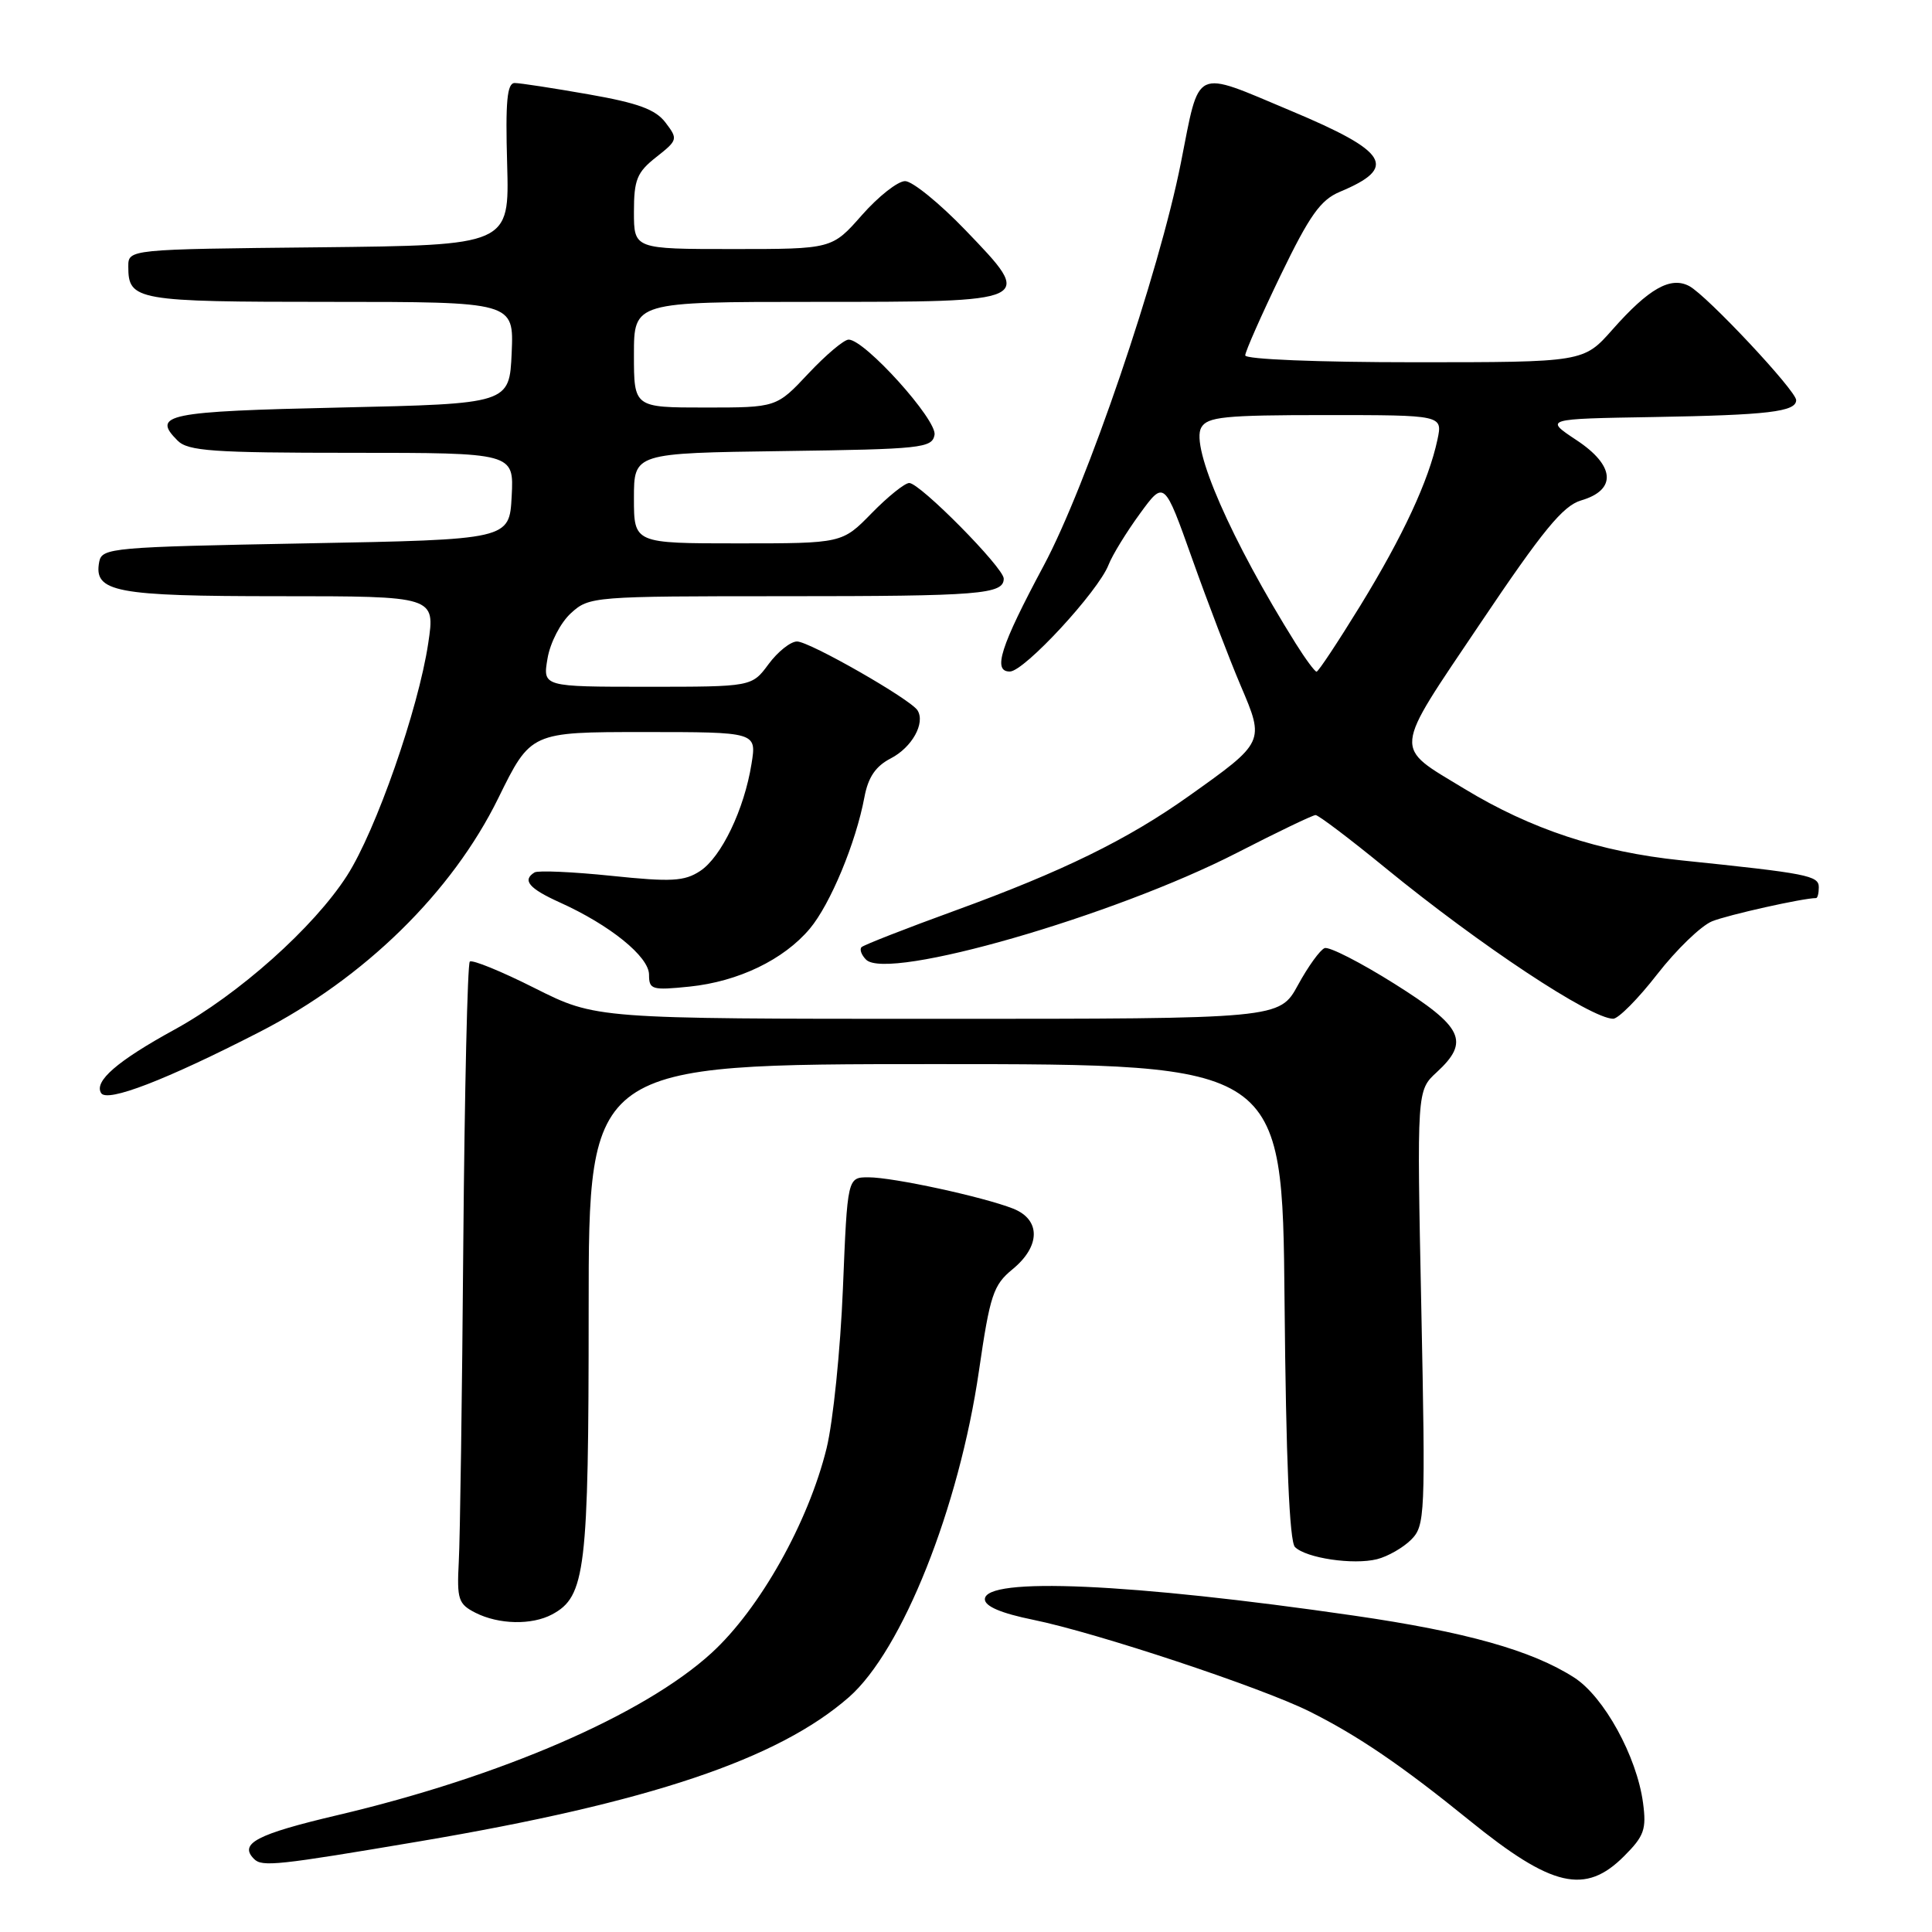 <?xml version="1.0" encoding="UTF-8" standalone="no"?>
<!DOCTYPE svg PUBLIC "-//W3C//DTD SVG 1.1//EN" "http://www.w3.org/Graphics/SVG/1.1/DTD/svg11.dtd" >
<svg xmlns="http://www.w3.org/2000/svg" xmlns:xlink="http://www.w3.org/1999/xlink" version="1.1" viewBox="0 0 256 256">
 <g >
 <path fill="currentColor"
d=" M 215.20 245.95 C 217.86 243.29 218.18 242.40 217.71 238.89 C 216.89 232.74 212.53 224.81 208.58 222.28 C 202.97 218.68 194.24 216.23 179.42 214.08 C 149.79 209.78 130.50 208.93 130.50 211.91 C 130.50 212.85 132.67 213.77 136.90 214.63 C 145.25 216.33 167.12 223.59 173.50 226.77 C 179.93 229.98 185.74 233.94 194.68 241.19 C 205.65 250.09 210.05 251.11 215.20 245.95 Z  M 55.64 243.98 C 86.03 238.84 103.09 233.11 112.48 224.89 C 119.55 218.70 127.08 199.79 129.72 181.62 C 131.18 171.58 131.62 170.27 134.17 168.18 C 137.89 165.13 137.92 161.61 134.25 160.15 C 130.28 158.59 118.35 156.00 115.08 156.00 C 112.29 156.00 112.29 156.00 111.69 170.75 C 111.36 178.86 110.39 188.37 109.53 191.89 C 107.11 201.73 100.68 213.18 94.28 219.03 C 85.34 227.20 66.40 235.41 44.75 240.51 C 33.96 243.05 31.62 244.29 33.67 246.33 C 34.73 247.39 36.73 247.18 55.64 243.98 Z  M 73.15 213.92 C 77.59 211.55 78.00 208.10 78.00 173.53 C 78.00 141.00 78.00 141.00 123.96 141.00 C 169.92 141.00 169.92 141.00 170.21 172.45 C 170.40 193.38 170.86 204.27 171.59 204.99 C 173.07 206.46 179.32 207.39 182.47 206.60 C 183.89 206.24 185.92 205.08 186.98 204.02 C 188.83 202.17 188.89 200.83 188.33 173.29 C 187.74 144.50 187.74 144.50 190.37 142.08 C 194.80 138.00 193.88 136.08 184.78 130.36 C 180.28 127.53 176.11 125.40 175.52 125.63 C 174.92 125.86 173.33 128.06 171.99 130.52 C 169.54 135.00 169.54 135.00 124.25 135.00 C 78.96 135.00 78.96 135.00 70.87 130.94 C 66.43 128.70 62.55 127.12 62.25 127.42 C 61.95 127.72 61.56 144.51 61.39 164.73 C 61.23 184.96 60.96 203.96 60.79 206.96 C 60.53 211.93 60.73 212.54 63.00 213.70 C 66.08 215.26 70.46 215.36 73.15 213.92 Z  M 34.40 136.74 C 48.29 129.61 59.90 118.24 66.03 105.75 C 70.33 97.00 70.33 97.00 85.29 97.00 C 100.26 97.00 100.26 97.00 99.58 101.21 C 98.62 107.24 95.58 113.58 92.76 115.42 C 90.68 116.78 88.96 116.88 81.00 116.05 C 75.87 115.52 71.29 115.32 70.83 115.60 C 69.16 116.63 70.09 117.73 74.16 119.57 C 80.82 122.57 86.00 126.76 86.00 129.15 C 86.00 131.13 86.38 131.24 91.37 130.73 C 97.84 130.06 103.84 127.17 107.30 123.06 C 110.02 119.82 113.41 111.68 114.54 105.63 C 115.04 102.97 116.03 101.52 118.05 100.48 C 120.84 99.03 122.63 95.83 121.58 94.13 C 120.68 92.67 107.27 85.00 105.61 85.00 C 104.76 85.00 103.06 86.35 101.84 88.00 C 99.62 91.00 99.62 91.00 85.77 91.00 C 71.91 91.00 71.91 91.00 72.55 87.25 C 72.90 85.16 74.28 82.50 75.65 81.25 C 78.07 79.04 78.55 79.00 103.97 79.00 C 129.87 79.00 133.00 78.75 133.00 76.67 C 133.00 75.23 121.90 64.00 120.48 64.00 C 119.89 64.00 117.65 65.80 115.50 68.00 C 111.59 72.00 111.59 72.00 97.80 72.00 C 84.00 72.00 84.00 72.00 84.00 66.02 C 84.00 60.04 84.00 60.04 103.74 59.77 C 122.11 59.52 123.50 59.37 123.83 57.63 C 124.21 55.67 114.59 45.00 112.45 45.00 C 111.83 45.00 109.43 47.03 107.11 49.50 C 102.89 54.00 102.89 54.00 93.44 54.00 C 84.00 54.00 84.00 54.00 84.00 47.00 C 84.00 40.00 84.00 40.00 107.88 40.00 C 137.22 40.00 137.10 40.05 127.95 30.52 C 124.50 26.93 120.89 24.00 119.93 24.00 C 118.96 24.00 116.39 26.03 114.21 28.50 C 110.25 33.00 110.25 33.00 97.12 33.00 C 84.00 33.00 84.00 33.00 84.00 28.07 C 84.00 23.81 84.40 22.83 86.95 20.82 C 89.81 18.57 89.85 18.43 88.19 16.25 C 86.87 14.50 84.55 13.65 77.99 12.50 C 73.32 11.68 68.91 11.00 68.20 11.00 C 67.19 11.00 66.96 13.43 67.20 21.75 C 67.50 32.50 67.50 32.50 42.25 32.77 C 17.00 33.03 17.00 33.03 17.00 35.32 C 17.00 39.82 18.00 40.00 43.75 40.00 C 68.09 40.00 68.09 40.00 67.80 46.75 C 67.50 53.50 67.50 53.50 45.08 54.00 C 22.07 54.51 20.06 54.92 23.53 58.38 C 24.91 59.77 28.18 60.00 46.62 60.00 C 68.10 60.00 68.10 60.00 67.80 65.75 C 67.50 71.50 67.50 71.50 40.51 72.00 C 14.84 72.48 13.51 72.59 13.15 74.43 C 12.38 78.46 15.21 79.00 37.03 79.00 C 57.68 79.00 57.68 79.00 56.74 85.25 C 55.43 93.98 49.81 110.07 45.98 116.03 C 41.58 122.89 31.62 131.77 23.10 136.44 C 15.53 140.59 12.43 143.28 13.40 144.84 C 14.19 146.12 21.99 143.11 34.40 136.74 Z  M 219.60 129.08 C 222.13 125.83 225.39 122.68 226.85 122.08 C 228.94 121.23 238.92 119.00 240.64 119.00 C 240.84 119.00 241.00 118.35 241.00 117.56 C 241.00 116.02 239.51 115.73 222.77 114.00 C 211.94 112.88 202.86 109.88 194.01 104.50 C 184.56 98.76 184.43 100.02 196.14 82.61 C 204.44 70.26 207.10 67.02 209.50 66.31 C 214.26 64.92 214.01 61.69 208.88 58.31 C 204.64 55.50 204.64 55.50 219.07 55.26 C 234.28 55.00 238.00 54.56 238.00 53.02 C 238.00 51.77 226.19 39.17 223.84 37.91 C 221.36 36.59 218.47 38.23 213.67 43.66 C 209.83 48.00 209.83 48.00 187.42 48.00 C 174.60 48.00 165.00 47.61 165.00 47.09 C 165.00 46.59 167.12 41.80 169.70 36.45 C 173.53 28.53 174.98 26.49 177.53 25.42 C 185.26 22.19 184.00 20.11 171.00 14.66 C 158.01 9.21 159.02 8.73 156.47 21.59 C 153.58 36.20 143.99 64.34 138.27 75.00 C 132.56 85.67 131.49 89.01 133.82 88.98 C 135.74 88.95 145.52 78.37 146.89 74.84 C 147.39 73.55 149.26 70.51 151.04 68.07 C 154.27 63.64 154.27 63.64 157.98 74.07 C 160.02 79.81 162.91 87.36 164.40 90.86 C 167.59 98.33 167.59 98.33 157.50 105.50 C 149.41 111.25 140.82 115.46 126.60 120.64 C 120.05 123.02 114.46 125.21 114.16 125.50 C 113.87 125.79 114.14 126.54 114.76 127.16 C 117.62 130.02 147.58 121.38 163.91 113.00 C 169.26 110.25 173.95 108.00 174.32 108.00 C 174.70 108.00 178.89 111.17 183.63 115.05 C 196.15 125.28 210.77 134.96 213.75 134.99 C 214.44 134.99 217.07 132.34 219.60 129.08 Z  M 171.68 85.25 C 163.14 71.59 157.73 59.23 159.17 56.66 C 159.97 55.23 162.21 55.00 175.63 55.00 C 191.16 55.00 191.16 55.00 190.47 58.25 C 189.32 63.67 185.90 71.04 180.25 80.25 C 177.29 85.06 174.69 89.00 174.45 89.00 C 174.22 89.00 172.97 87.31 171.68 85.25 Z "/>
</g>
</svg>